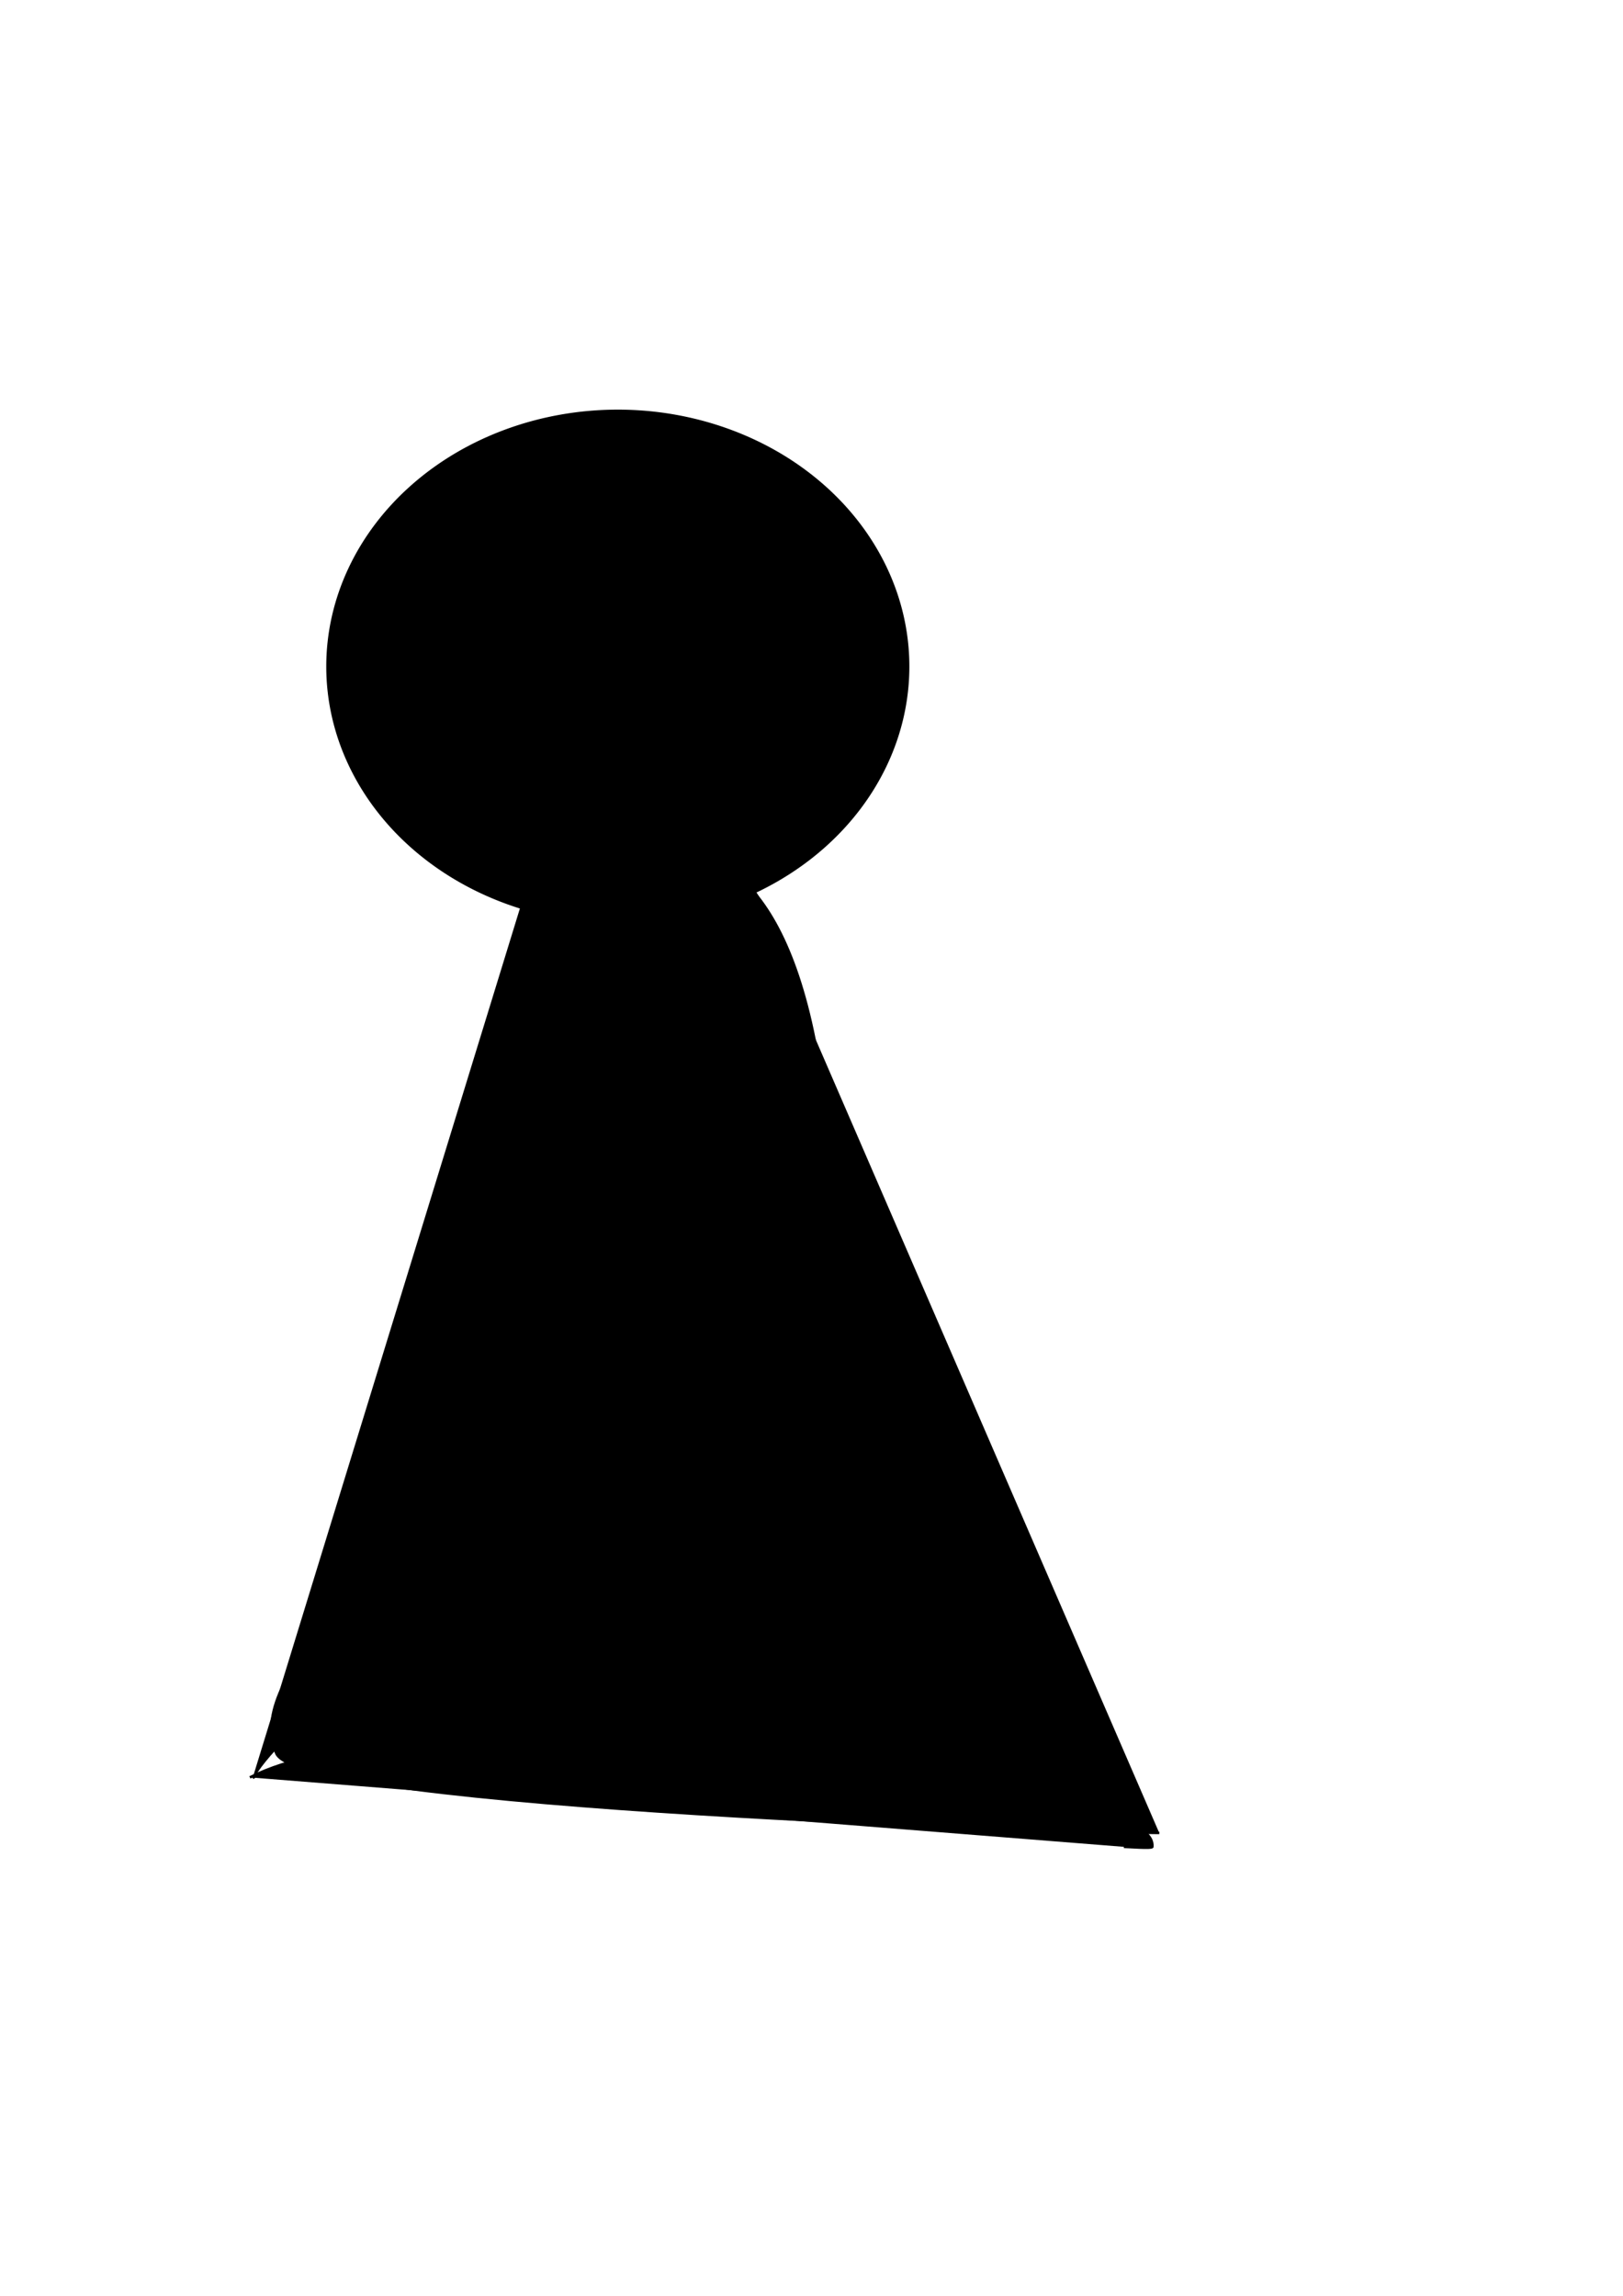 <?xml version="1.0" encoding="UTF-8" standalone="no"?>
<!DOCTYPE svg PUBLIC "-//W3C//DTD SVG 20010904//EN"
"http://www.w3.org/TR/2001/REC-SVG-20010904/DTD/svg10.dtd">
<!-- Created with Sodipodi ("http://www.sodipodi.com/") -->
<svg
   xmlns="http://www.w3.org/2000/svg"
   xmlns:sodipodi="http://sodipodi.sourceforge.net/DTD/sodipodi-0.dtd"
   xmlns:xlink="http://www.w3.org/1999/xlink"
   id="svg602"
   sodipodi:version="0.34"
   width="210mm"
   height="297mm"
   xml:space="preserve"
   sodipodi:docname="poeppel-black.svg"><defs
   id="defs604" /><sodipodi:namedview
   id="base" /><path
   sodipodi:type="arc"
   style="fill-rule:evenodd;stroke:none;fill:#000000;fill-opacity:1;stroke-opacity:1;stroke-width:1pt;stroke-linejoin:miter;stroke-linecap:butt;"
   id="path613"
   d="M 444.708 325.893 A 142.578 125.605 0 1 0 159.552 325.893 A 142.578 125.605 0 1 0  444.708 325.893 z"
   sodipodi:cx="302.129791"
   sodipodi:cy="325.892792"
   sodipodi:rx="142.578125"
   sodipodi:ry="125.604515" /><path
   style="fill:#000000;fill-rule:evenodd;stroke:black;stroke-opacity:1;stroke-width:1.25;stroke-linejoin:miter;stroke-linecap:butt;fill-opacity:1;stroke-dasharray:none;"
   d="M 261.393 420.945 C 244.232 464.858 379.997 318.234 403.975 546.45 C 378.026 608.639 357.43 721.73 218.81 757.352 C 212.858 787.616 142.807 840.468 125.624 866.009 C 123.591 869.03 127.62 866.941 123.546 869.32 "
   id="path614"
   sodipodi:nodetypes="ccccc" /><path
   style="fill:#000000;fill-rule:evenodd;stroke:black;stroke-opacity:1;stroke-width:1.25;stroke-linejoin:miter;stroke-linecap:butt;fill-opacity:1;stroke-dasharray:none;"
   d="M 122.21 869.048 C 199.808 830.248 363.924 879.156 450.647 881.704 C 467.082 882.187 565.438 881.223 563.524 903 C 563.438 903.977 551.456 902.961 549.597 902.999 "
   id="path615" /><path
   style="font-size:12;fill-rule:evenodd;stroke:#000000;stroke-width:1.215;"
   d="M 566.918 896.205 C 527.488 896.205 147.366 884.456 135.16 857.409 C 101.743 783.356 418.768 615.343 399.88 537.206 C 391.419 502.204 386.141 458.205 364.497 429.368 C 363.74 428.359 363.617 426.954 363.177 425.748 "
   id="path616"
   sodipodi:nodetypes="ccccc" /><path
   style="fill:#000000;fill-rule:evenodd;stroke:black;stroke-opacity:1;stroke-width:1.25;stroke-linejoin:miter;stroke-linecap:butt;fill-opacity:1;stroke-dasharray:none;"
   d="M 346.261 420.945 C 341.192 431.083 318.135 428.195 304.892 430.075 C 285.63 432.811 266.522 437.906 247.157 437.901 C 247.117 437.901 247.238 437.904 247.278 437.906 "
   id="path617" /></svg>
